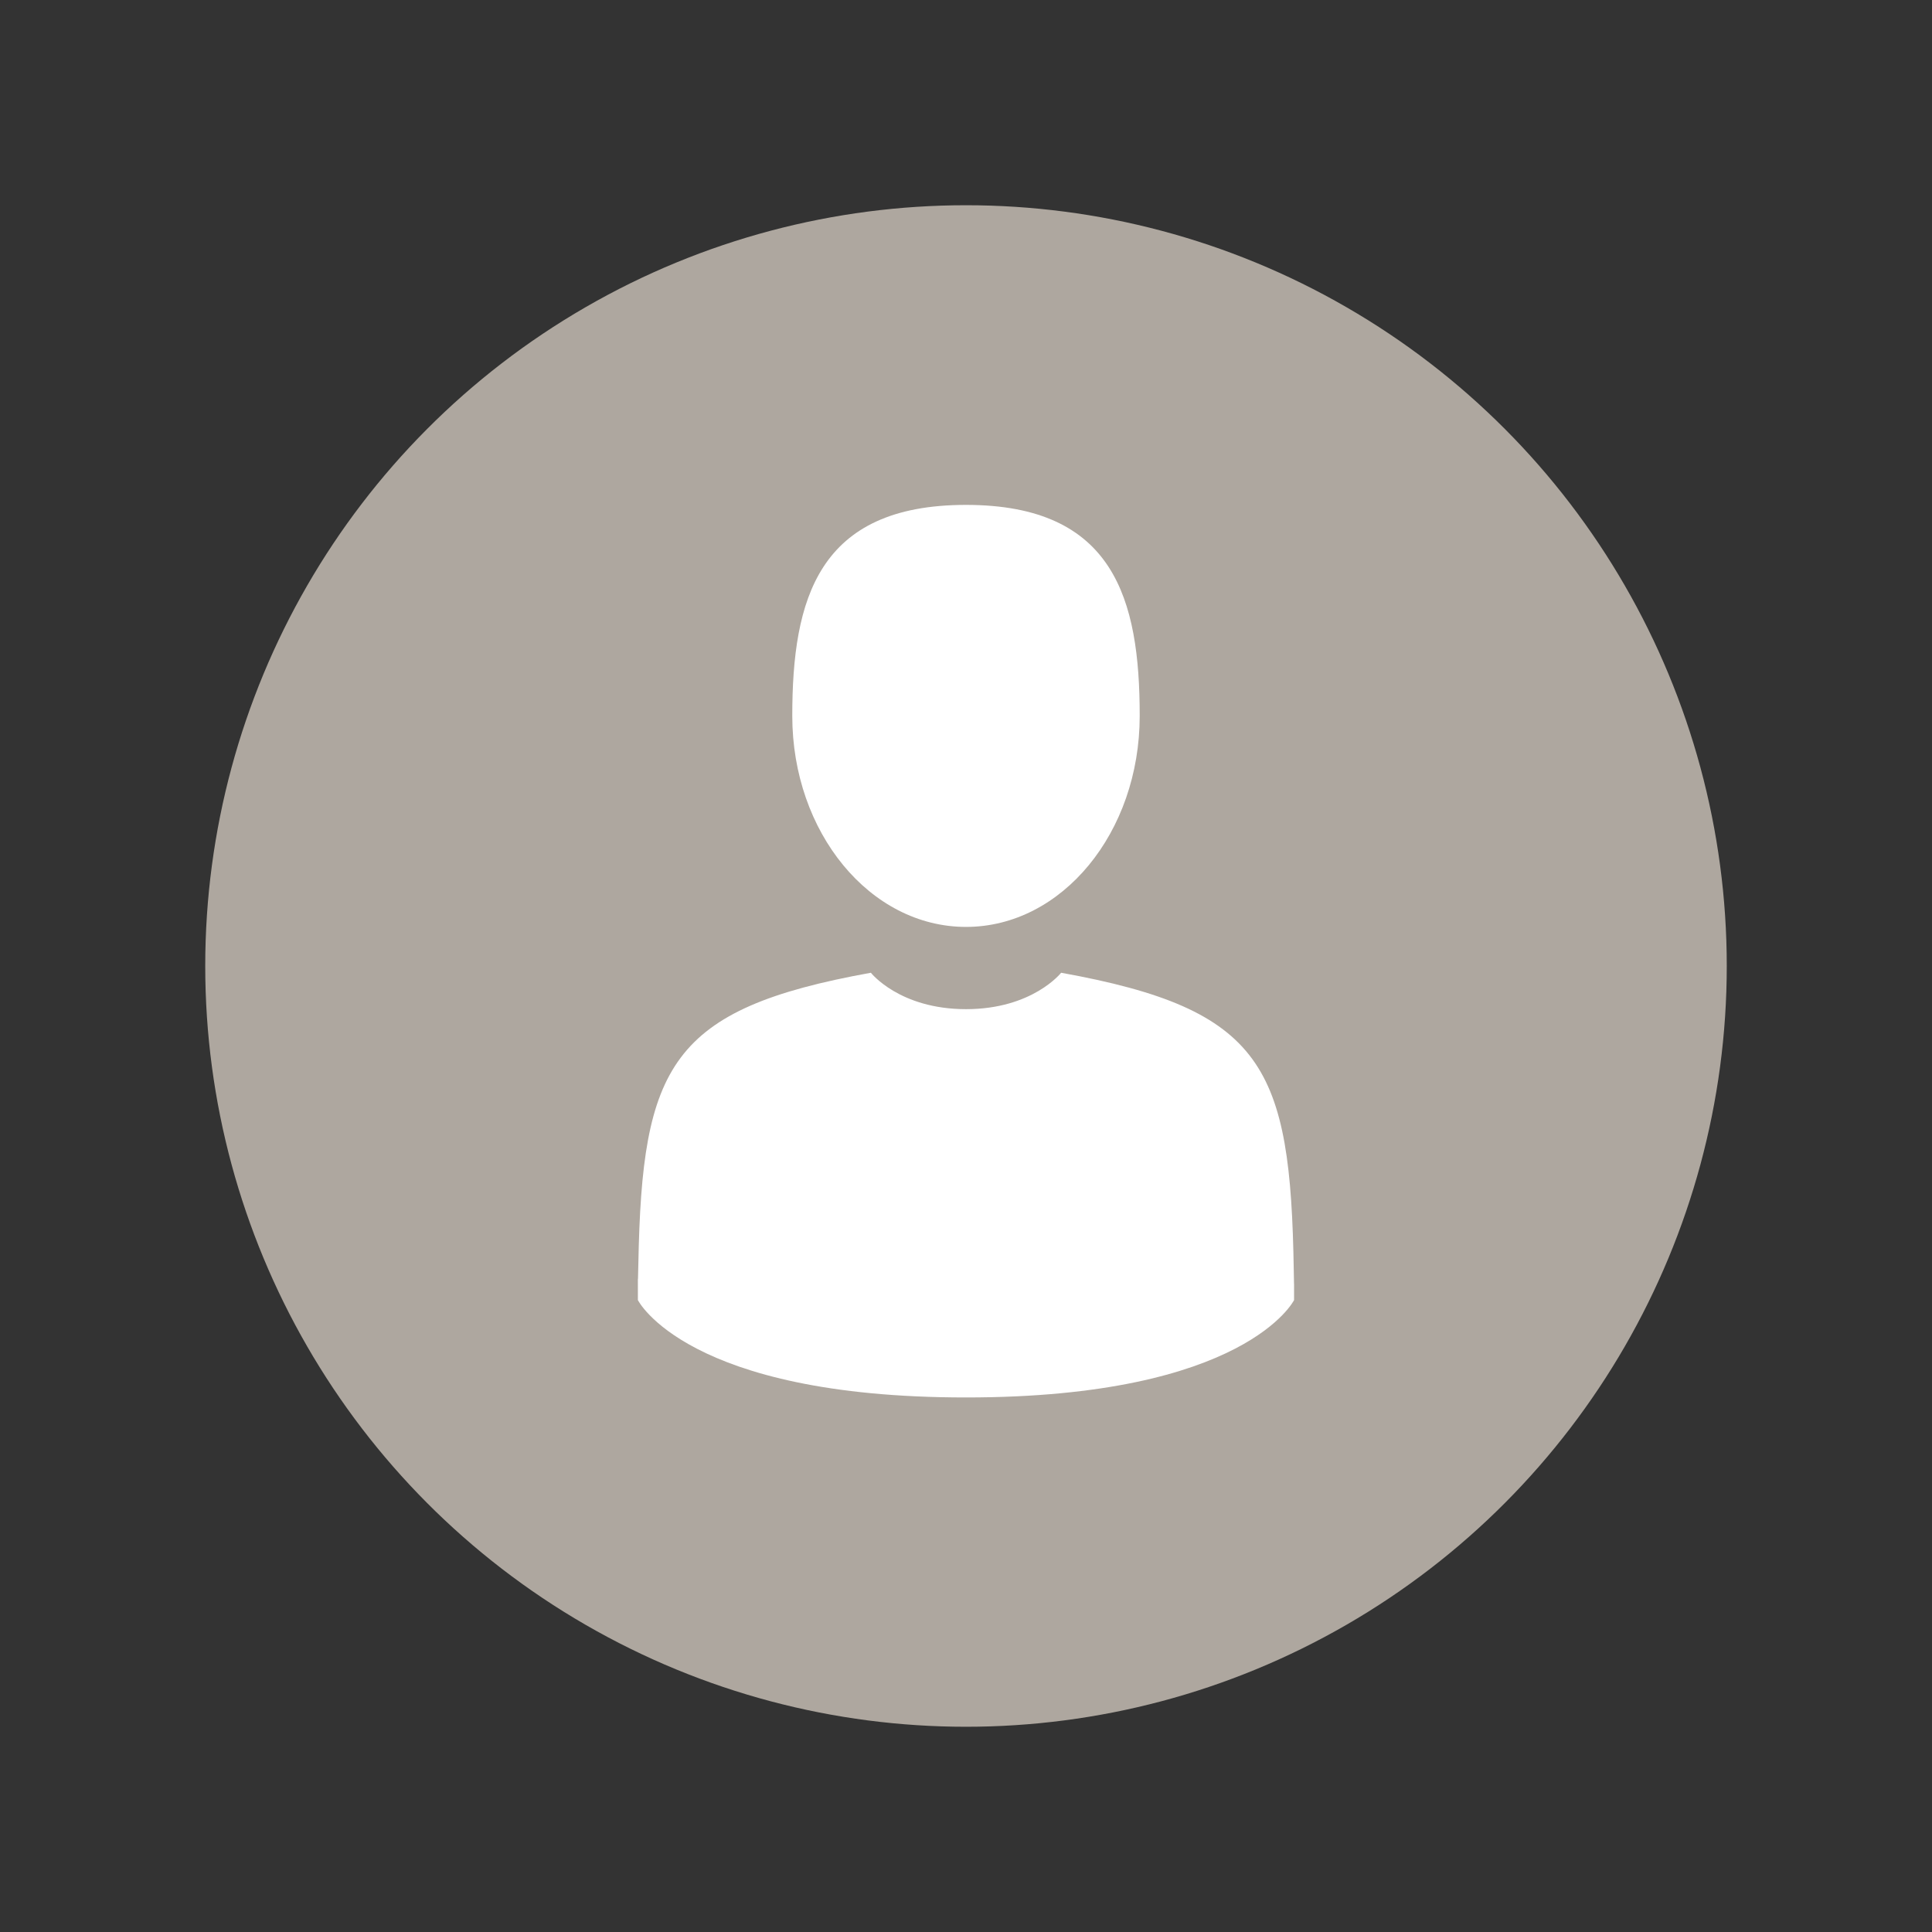<?xml version="1.0" encoding="utf-8"?>
<!-- Generator: Adobe Illustrator 16.0.0, SVG Export Plug-In . SVG Version: 6.00 Build 0)  -->
<!DOCTYPE svg PUBLIC "-//W3C//DTD SVG 1.1//EN" "http://www.w3.org/Graphics/SVG/1.1/DTD/svg11.dtd">
<svg version="1.1" id="Layer_1" xmlns="http://www.w3.org/2000/svg" xmlns:xlink="http://www.w3.org/1999/xlink" x="0px" y="0px"
	 width="200px" height="200px" viewBox="0 0 200 200" enable-background="new 0 0 200 200" xml:space="preserve">
<rect x="0" y="0" width="200" height="200" fill="#333333" stroke="none"/>
<g>
	<circle fill="#AEA79F" cx="100" cy="100" r="78.754"/>
	<g>
		<path fill="#FFFFFF" d="M100.001,95.954c9.935,0,17.981-9.781,17.981-21.846c0-12.063-2.639-21.842-17.981-21.842
			c-15.341,0-17.985,9.779-17.985,21.842C82.016,86.172,90.066,95.954,100.001,95.954z"/>
		<path fill="#FFFFFF" d="M66.032,132.373C66.03,131.637,66.027,132.17,66.032,132.373L66.032,132.373z"/>
		<path fill="#FFFFFF" d="M133.963,132.949C133.973,132.752,133.973,131.551,133.963,132.949L133.963,132.949z"/>
		<path fill="#FFFFFF" d="M133.93,131.49c-0.336-21.012-3.076-27.002-24.082-30.791c0,0-2.957,3.769-9.847,3.769
			c-6.891,0-9.848-3.769-9.848-3.769c-20.775,3.748-23.687,9.646-24.071,30.115c-0.031,1.666-0.045,1.752-0.05,1.559
			c0,0.369,0.002,1.039,0.002,2.211c0,0,5.002,10.08,33.966,10.08c28.96,0,33.962-10.08,33.962-10.08c0-0.756,0-1.281,0-1.635
			C133.963,133.07,133.949,132.836,133.93,131.49z"/>
	</g>
</g>
</svg>
